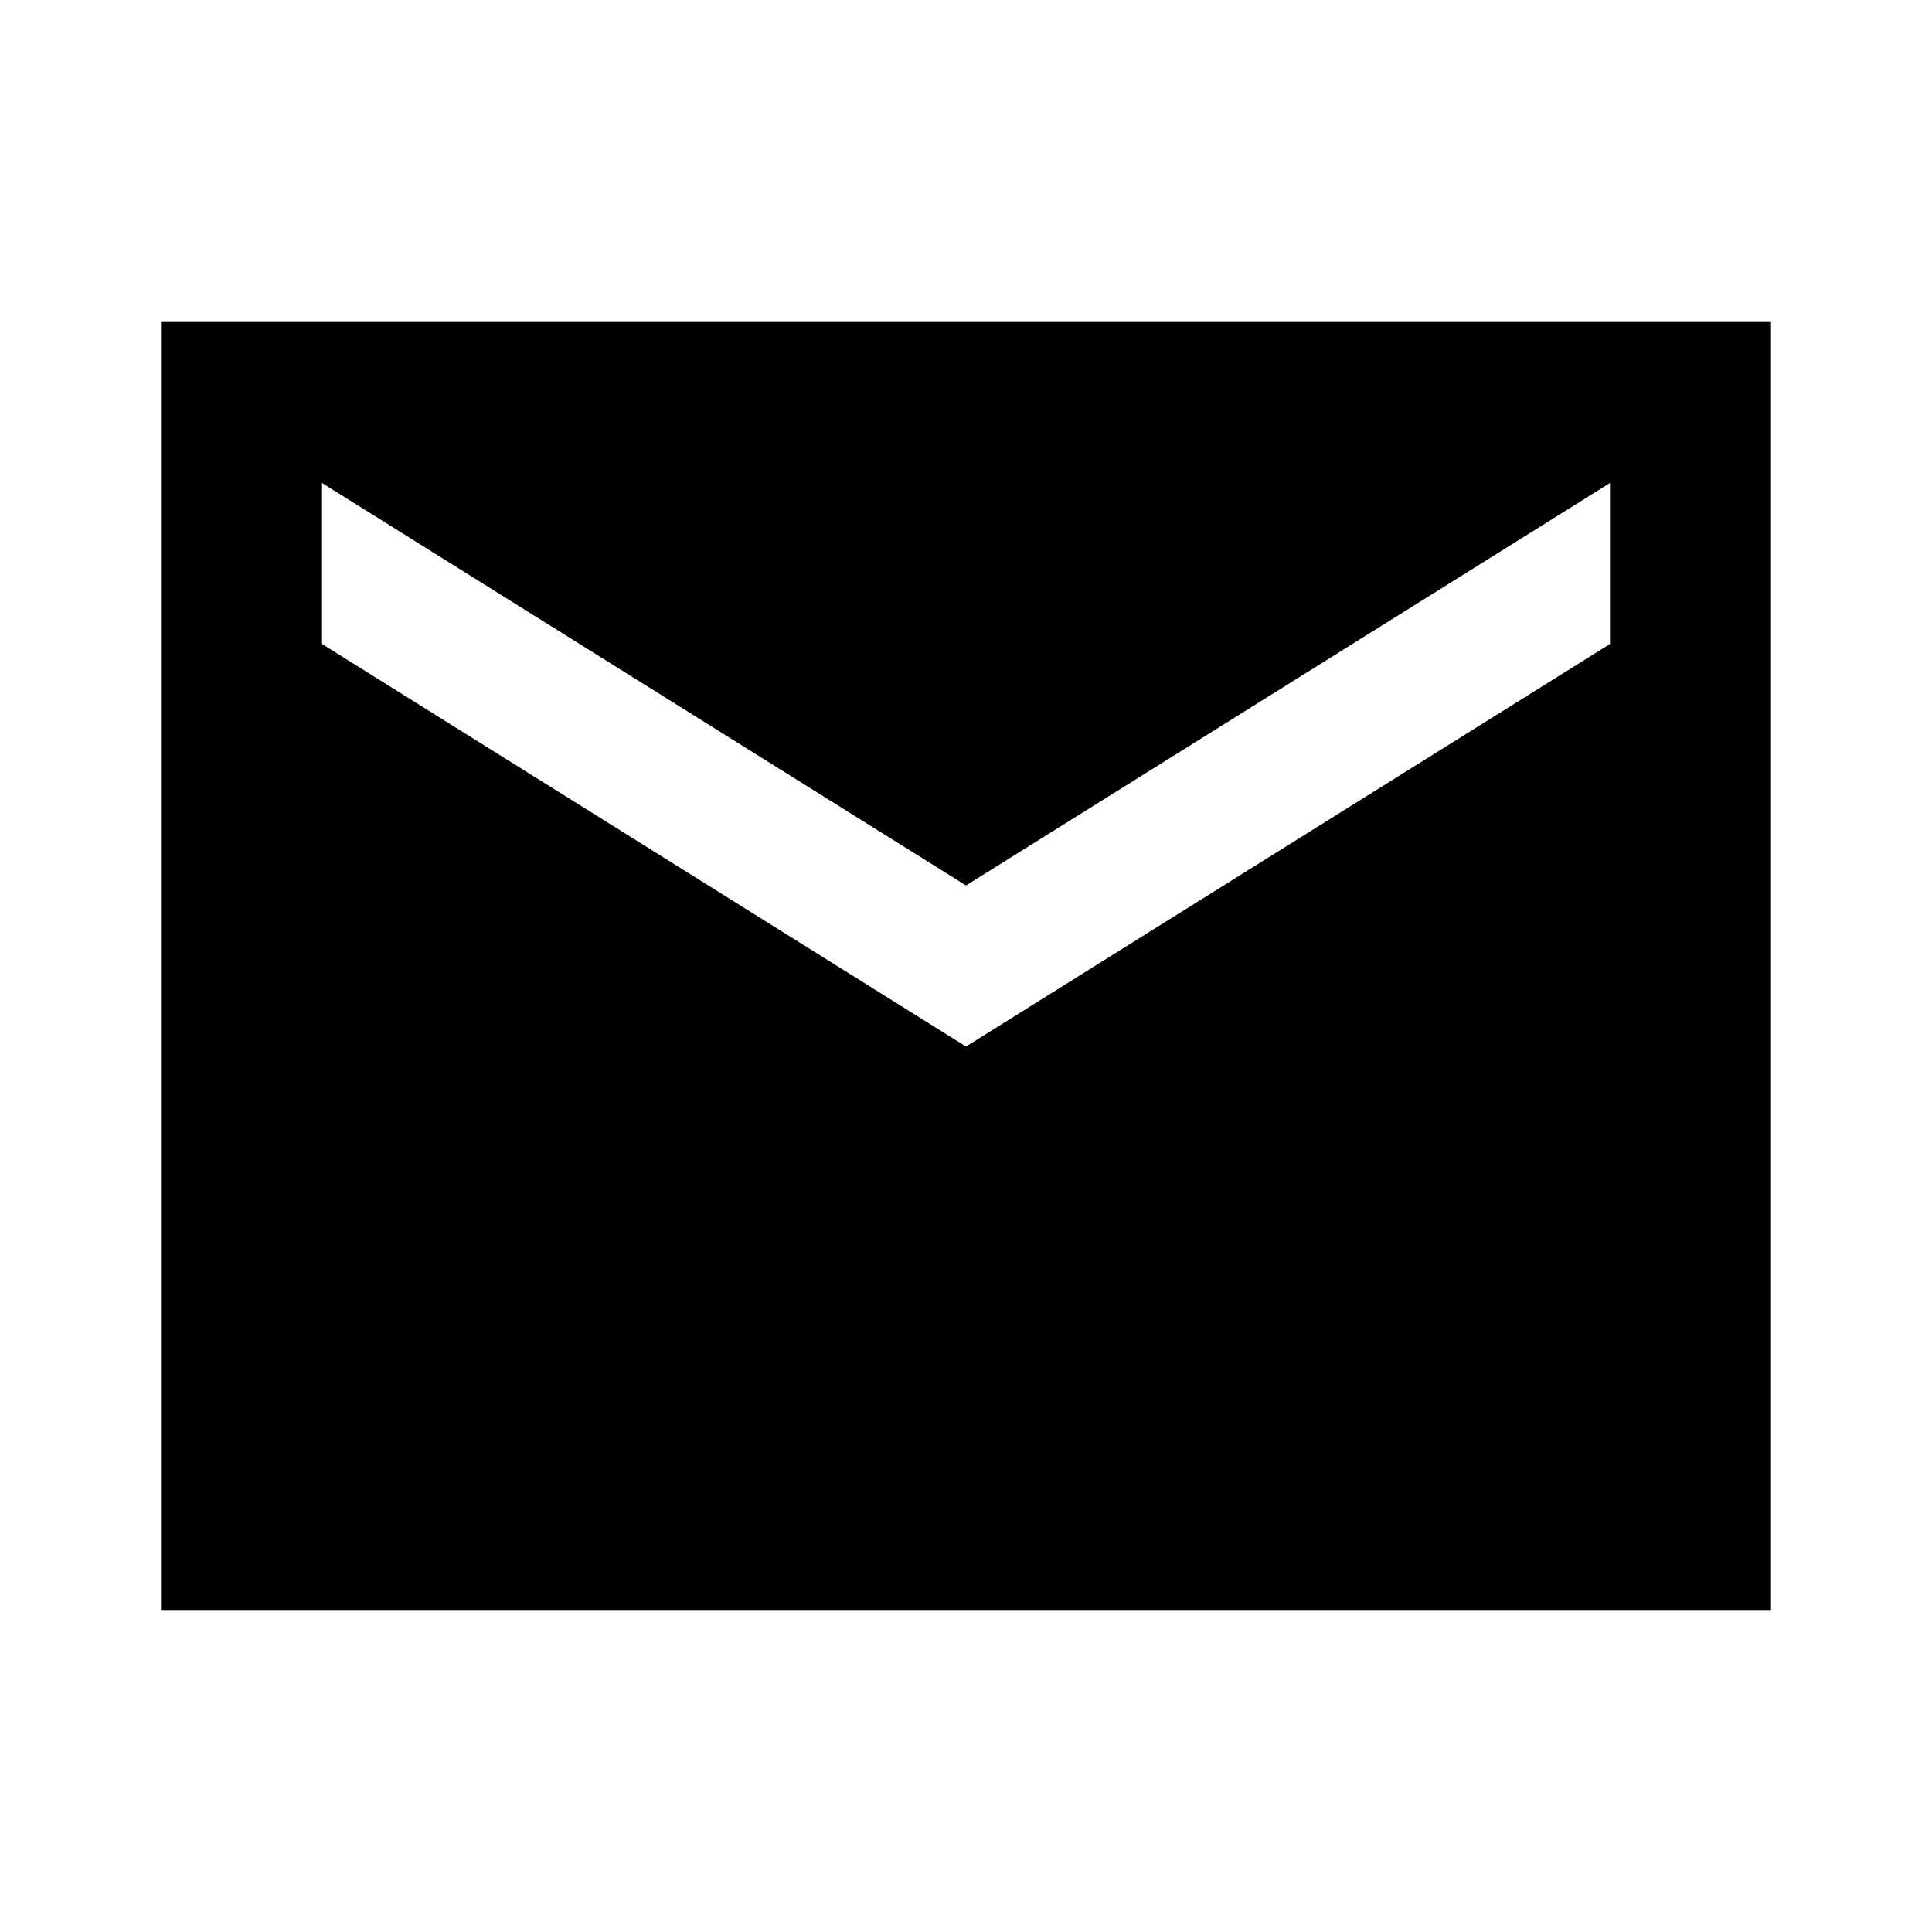 <svg width="40" height="40" viewBox="0 0 40 40" fill="none" xmlns="http://www.w3.org/2000/svg">
<path d="M36.667 6.667H3.333V33.333H36.667V6.667ZM33.333 13.333L20 21.667L6.667 13.333V10L20 18.333L33.333 10V13.333Z" fill="black"/>
</svg>
